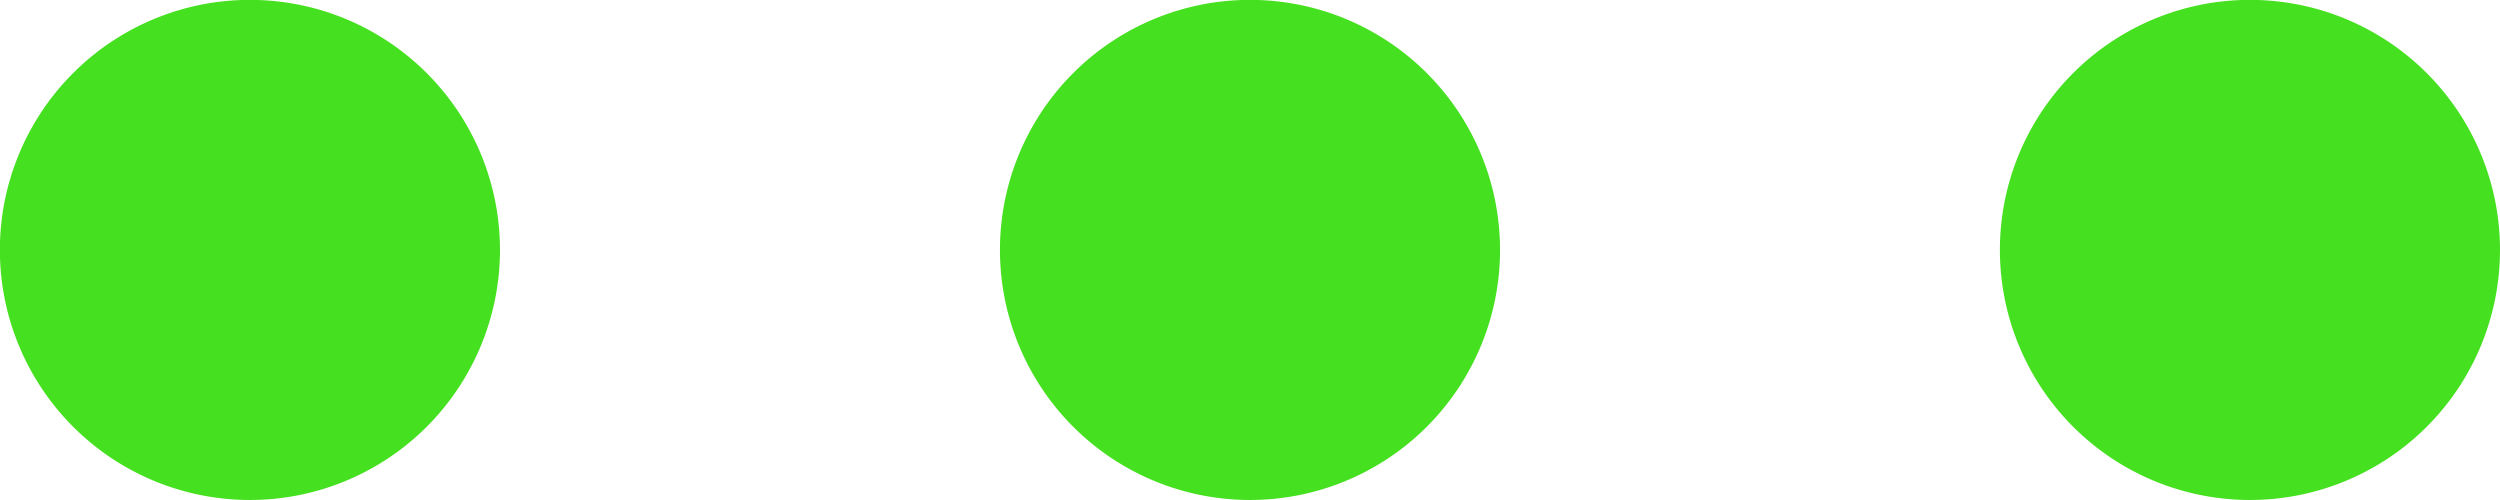 <svg xmlns="http://www.w3.org/2000/svg" width="20.576" height="4.115" viewBox="0 0 20.576 4.115">
  <g id="overflow-menu-vertical" transform="translate(27.326 -15.75) rotate(90)">
    <path id="Path_11733" data-name="Path 11733" d="M19.865,8.808A2.058,2.058,0,1,1,17.808,6.75,2.058,2.058,0,0,1,19.865,8.808Z" fill="#45e01f"/>
    <path id="Path_11734" data-name="Path 11734" d="M19.865,17.808a2.058,2.058,0,1,1-2.058-2.058A2.058,2.058,0,0,1,19.865,17.808Z" transform="translate(0 -0.77)" fill="#45e01f"/>
    <path id="Path_11735" data-name="Path 11735" d="M19.865,26.808a2.058,2.058,0,1,1-2.058-2.058A2.058,2.058,0,0,1,19.865,26.808Z" transform="translate(0 -1.539)" fill="#45e01f"/>
  </g>
</svg>
